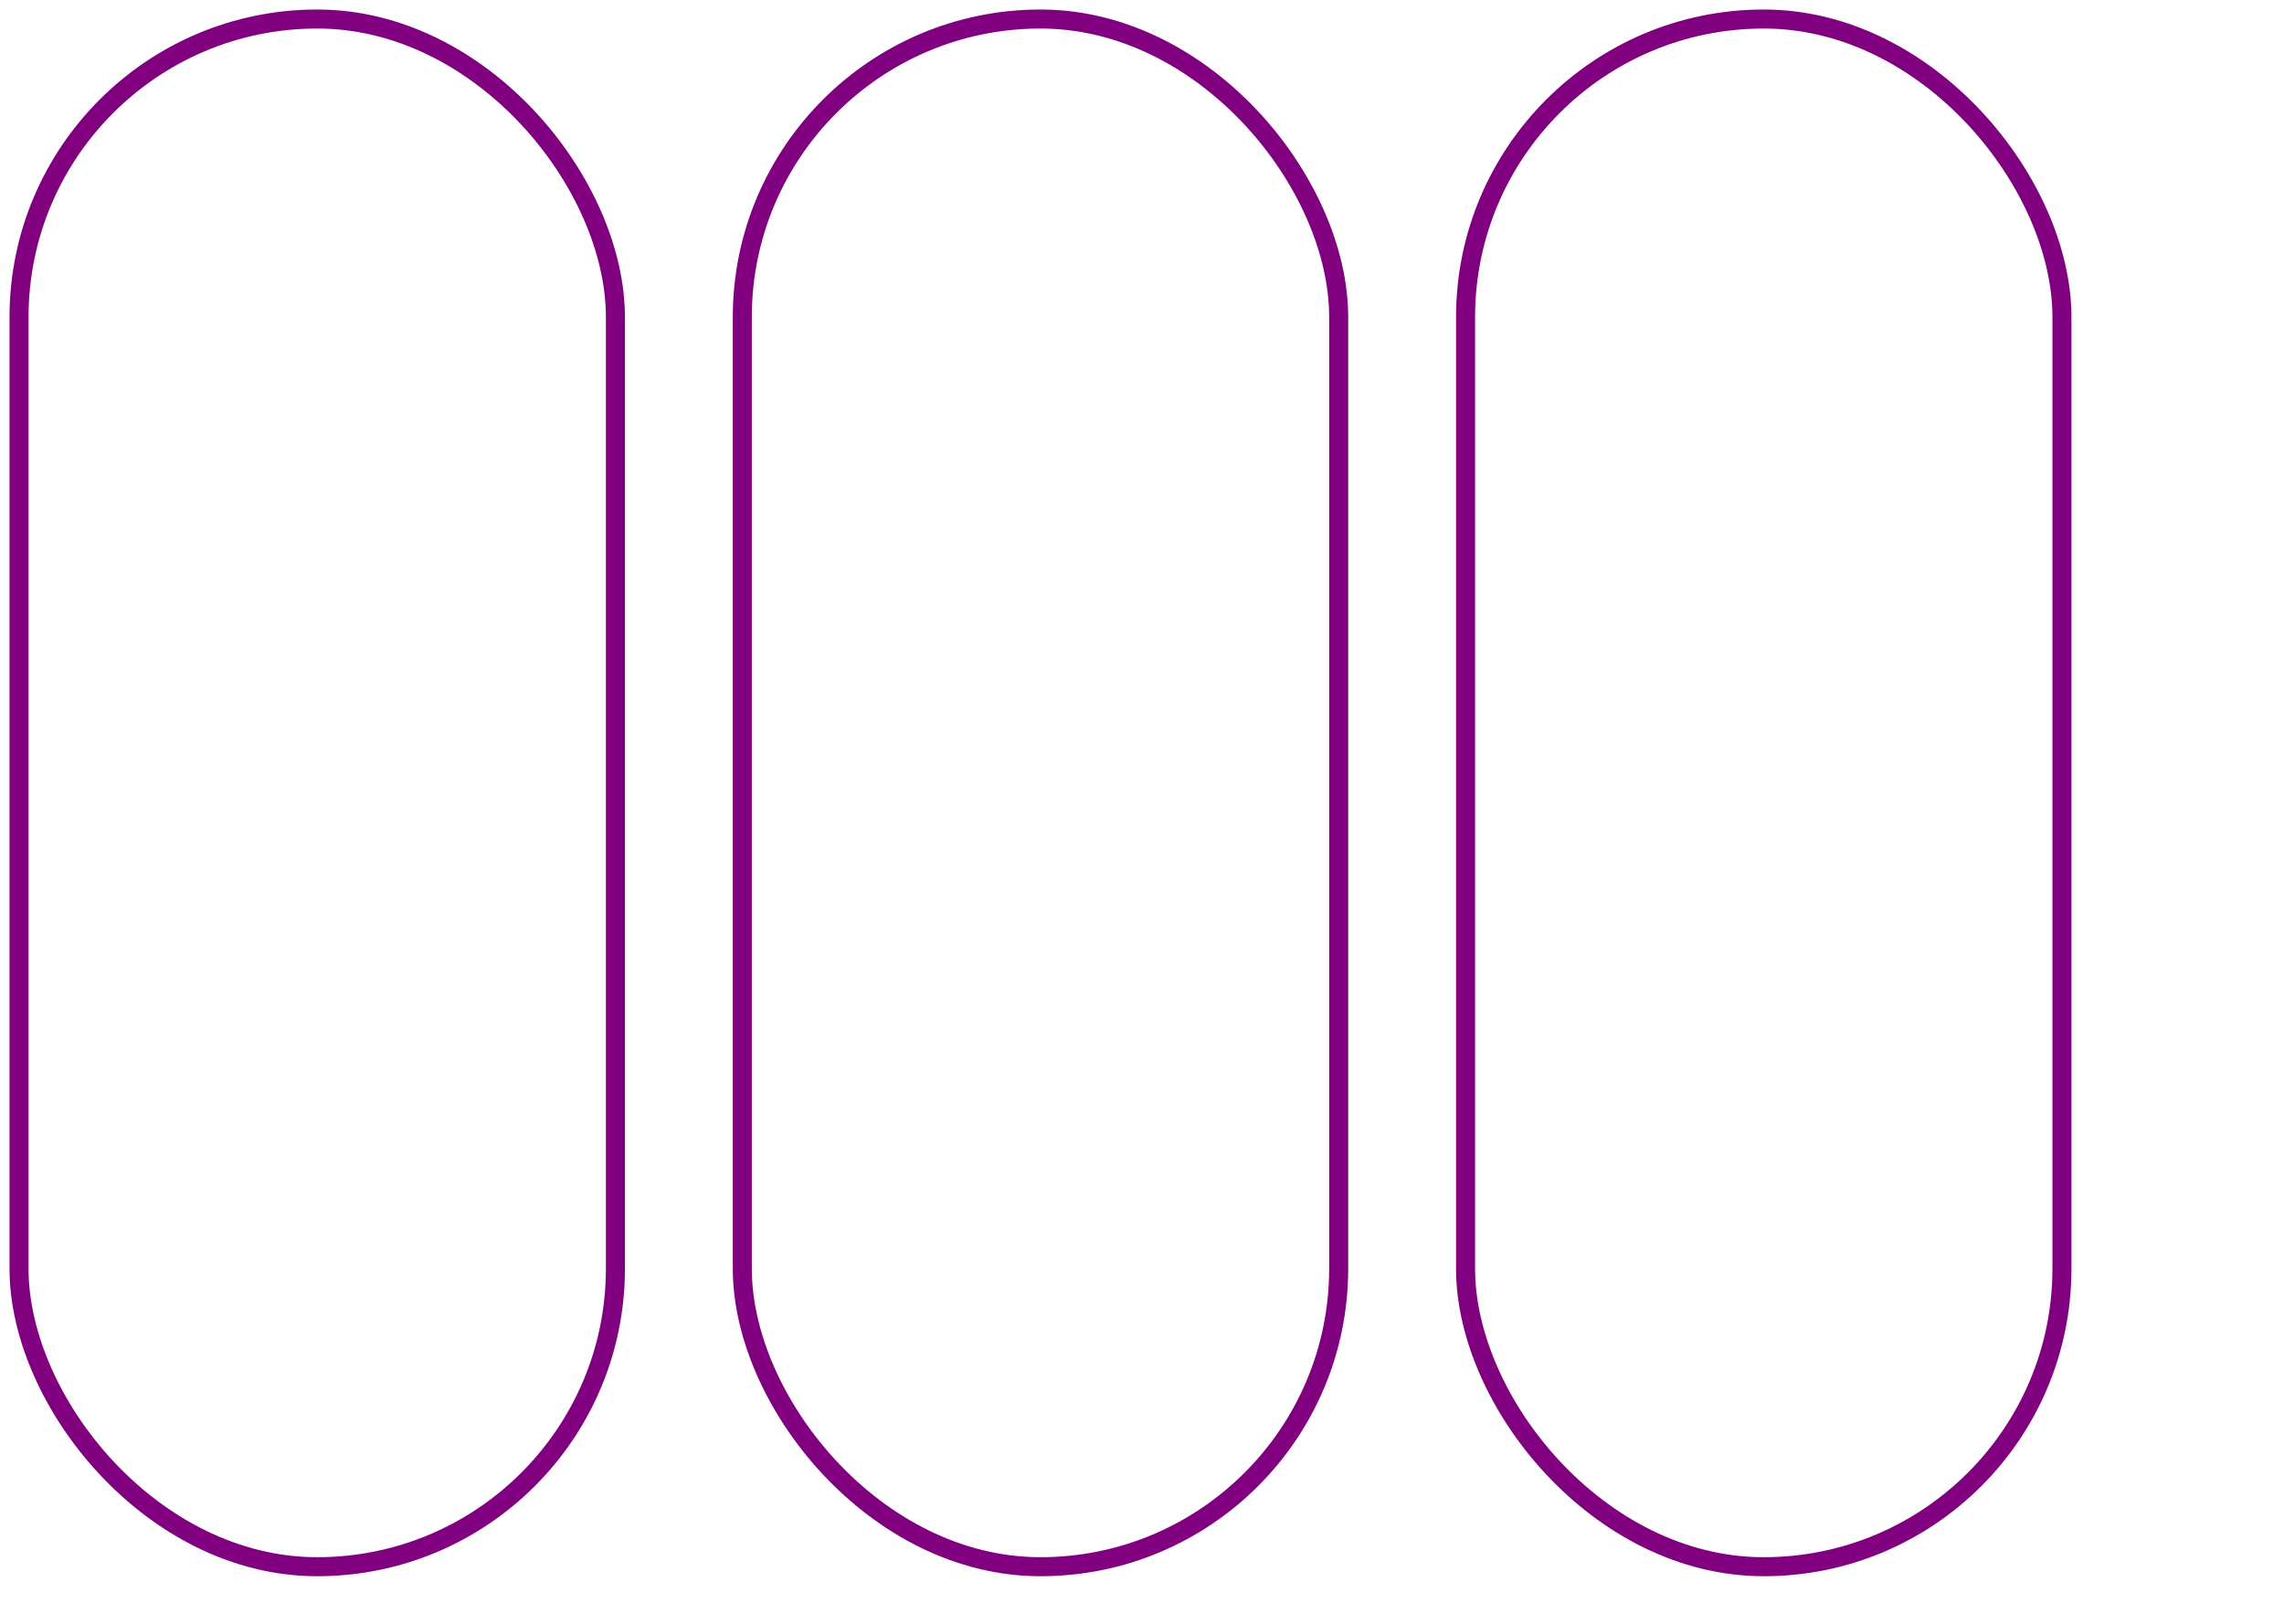 <svg width="360" height="256" xmlns="http://www.w3.org/2000/svg"><g transform="translate(0)"><g style="stroke:purple;stroke-width:3;"><g style="fill:transparent;"><rect x="3" y="3" width="94" height="244" rx="47" ry="47"></rect></g></g></g><g transform="translate(114)"><g style="stroke:purple;stroke-width:3;"><g style="fill:transparent;"><rect x="3" y="3" width="94" height="244" rx="47" ry="47"></rect></g></g></g><g transform="translate(228)"><g style="stroke:purple;stroke-width:3;"><g style="fill:transparent;"><rect x="3" y="3" width="94" height="244" rx="47" ry="47"></rect></g></g></g></svg>